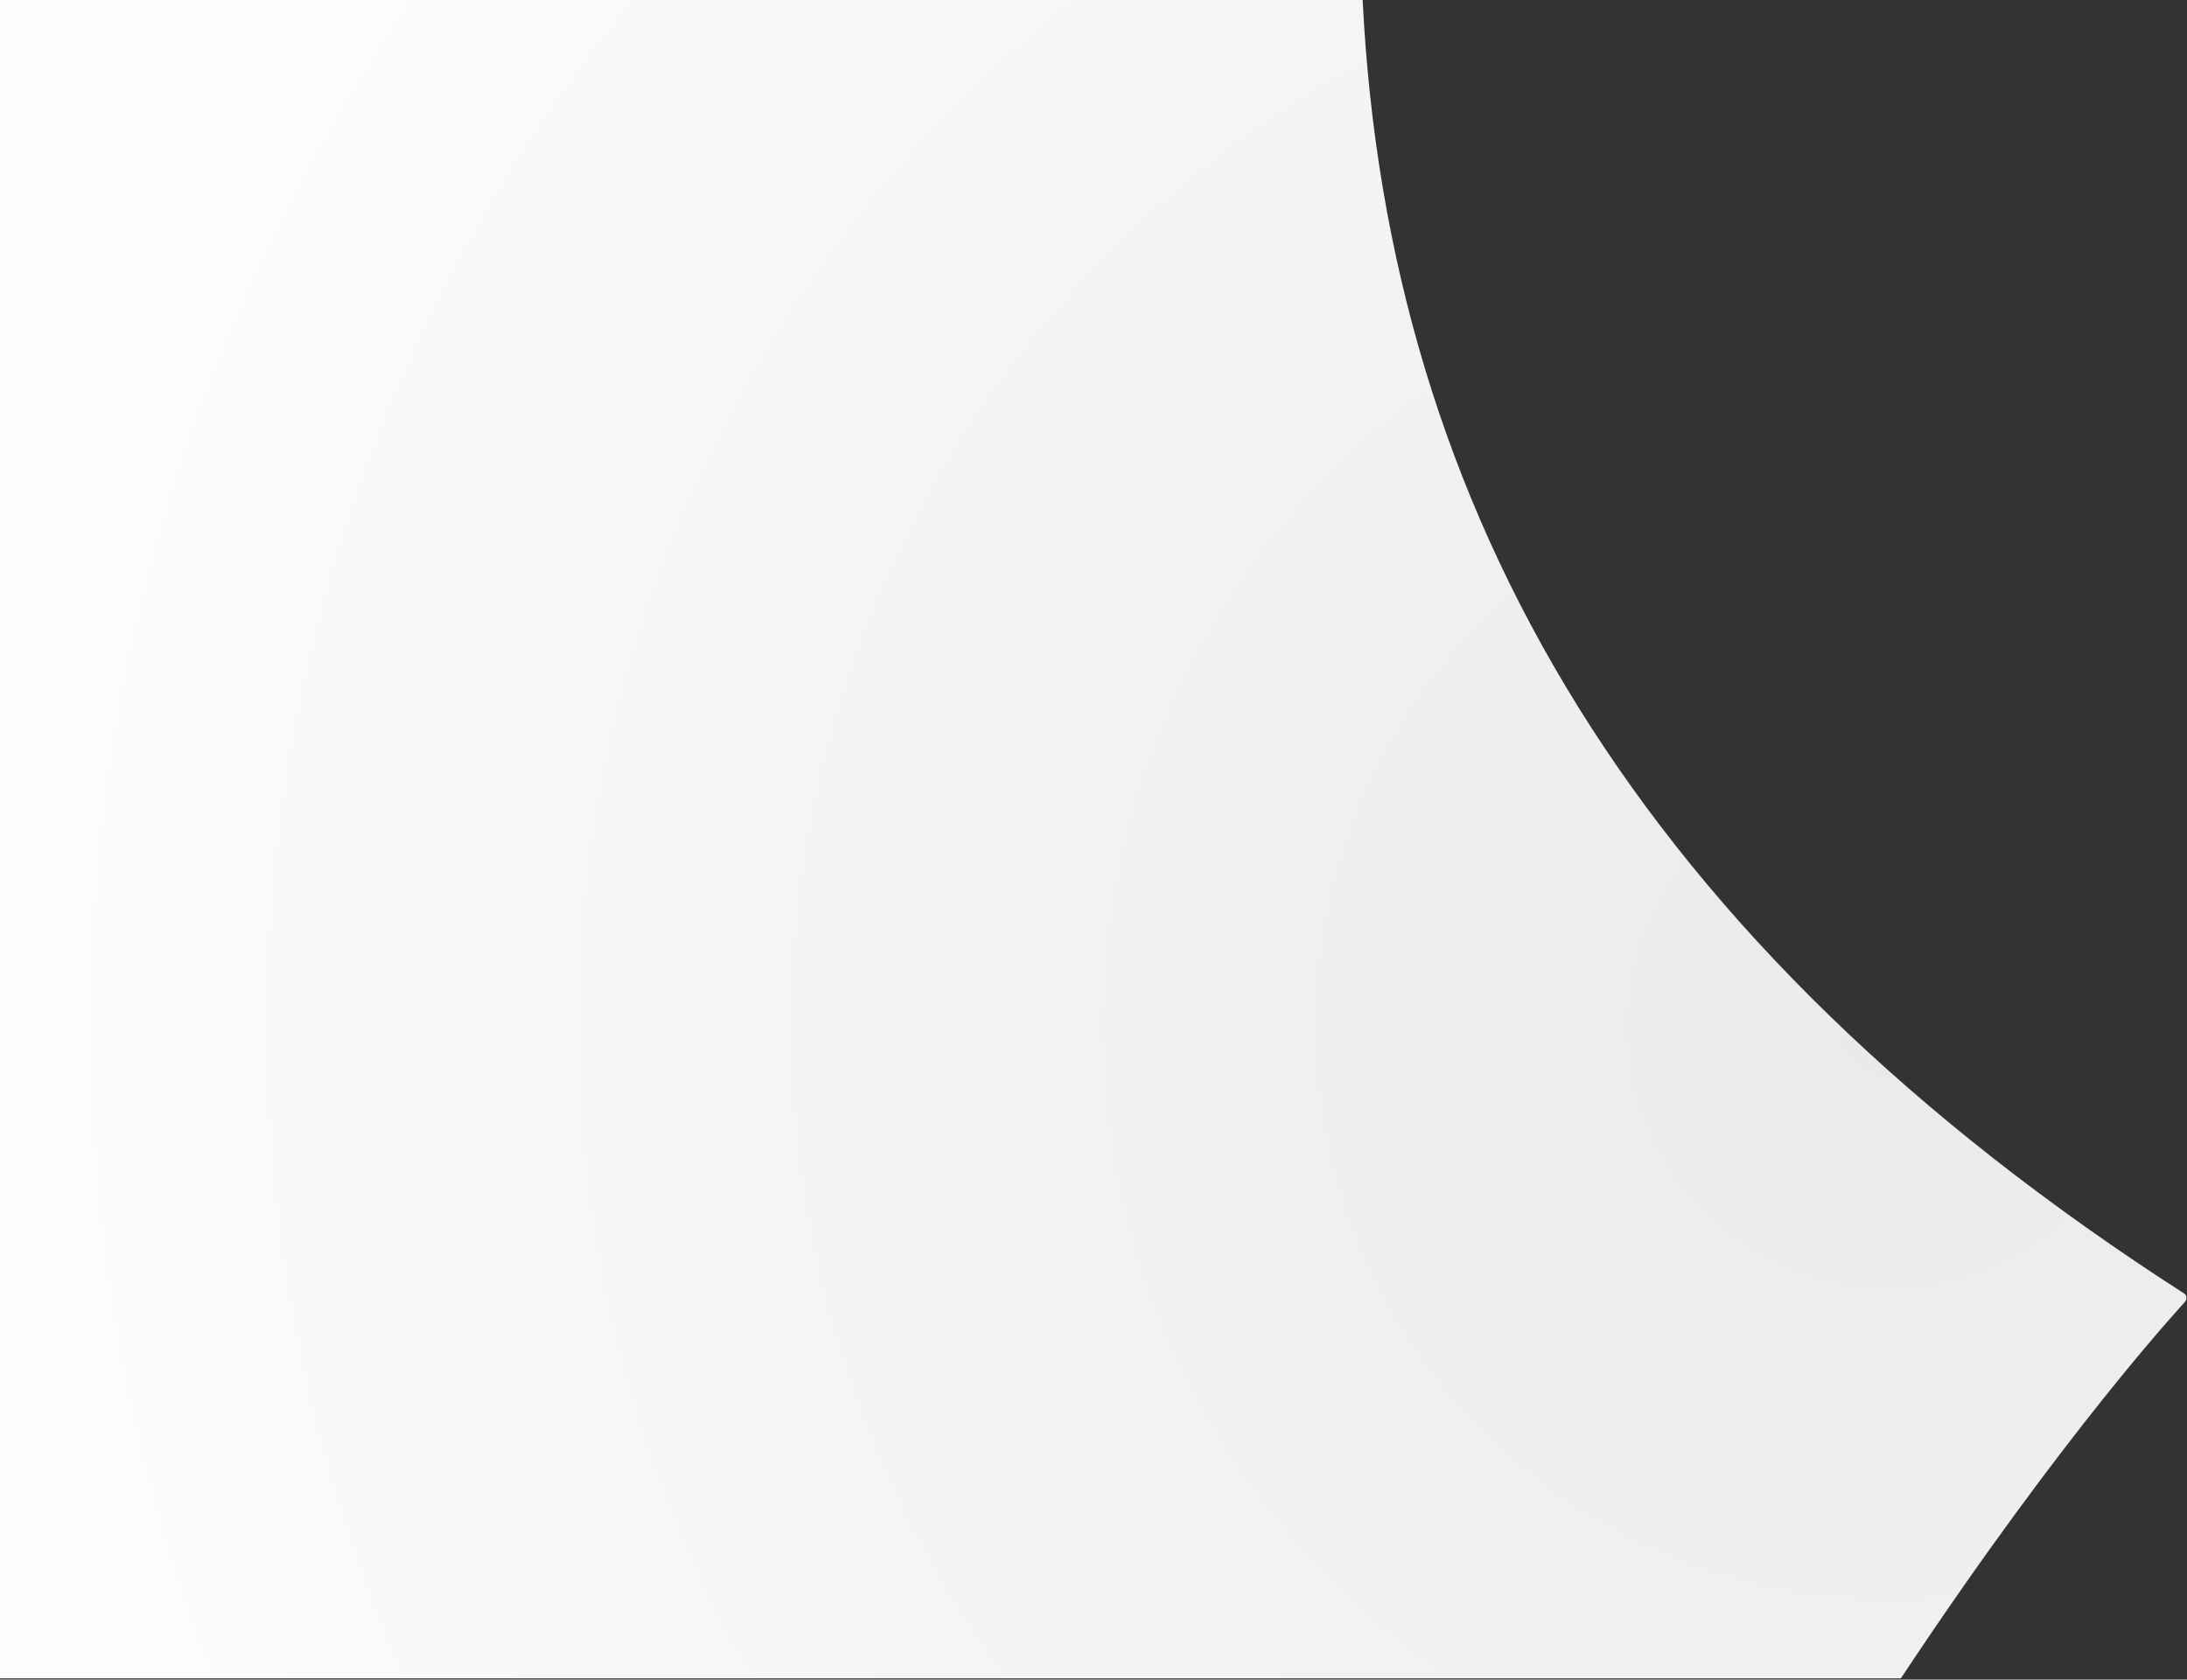 <?xml version="1.0" encoding="UTF-8"?>
<svg width="1277px" height="981px" viewBox="0 0 1277 981" version="1.1" xmlns="http://www.w3.org/2000/svg" xmlns:xlink="http://www.w3.org/1999/xlink">
    <rect x="0" y="0" width="1277" height="981" fill="#333333" stroke="none"/>
    <!-- Generator: Sketch 52.1 (67048) - http://www.bohemiancoding.com/sketch -->
    <title>bg3</title>
    <desc>Created with Sketch.</desc>
    <defs>
        <radialGradient cx="86.433%" cy="60.36%" fx="86.433%" fy="60.36%" r="107.582%" gradientTransform="translate(0.864,0.604),scale(0.768,1),rotate(-62.779),translate(-0.864,-0.604)" id="radialGradient-1">
            <stop stop-color="#EAEAEA" offset="0%"></stop>
            <stop stop-color="#FBFBFB" offset="98.267%"></stop>
            <stop stop-color="#FCFCFC" offset="100%"></stop>
        </radialGradient>
    </defs>
    <g id="Page-1" stroke="none" stroke-width="1" fill="none" fill-rule="evenodd">
        <g id="bg3" fill="url(#radialGradient-1)">
            <path d="M795.66,0 C810.439,298.635 956.481,550.566 1275.787,755.793 C1276.982,757.293 1276.982,758.822 1275.787,760.381 C1274.592,761.94 1205.968,835.245 1109.914,980.297 L-1.8189894e-12,980.297 L-1.8189894e-12,0 L795.66,0 Z"></path>
        </g>
    </g>
</svg>
